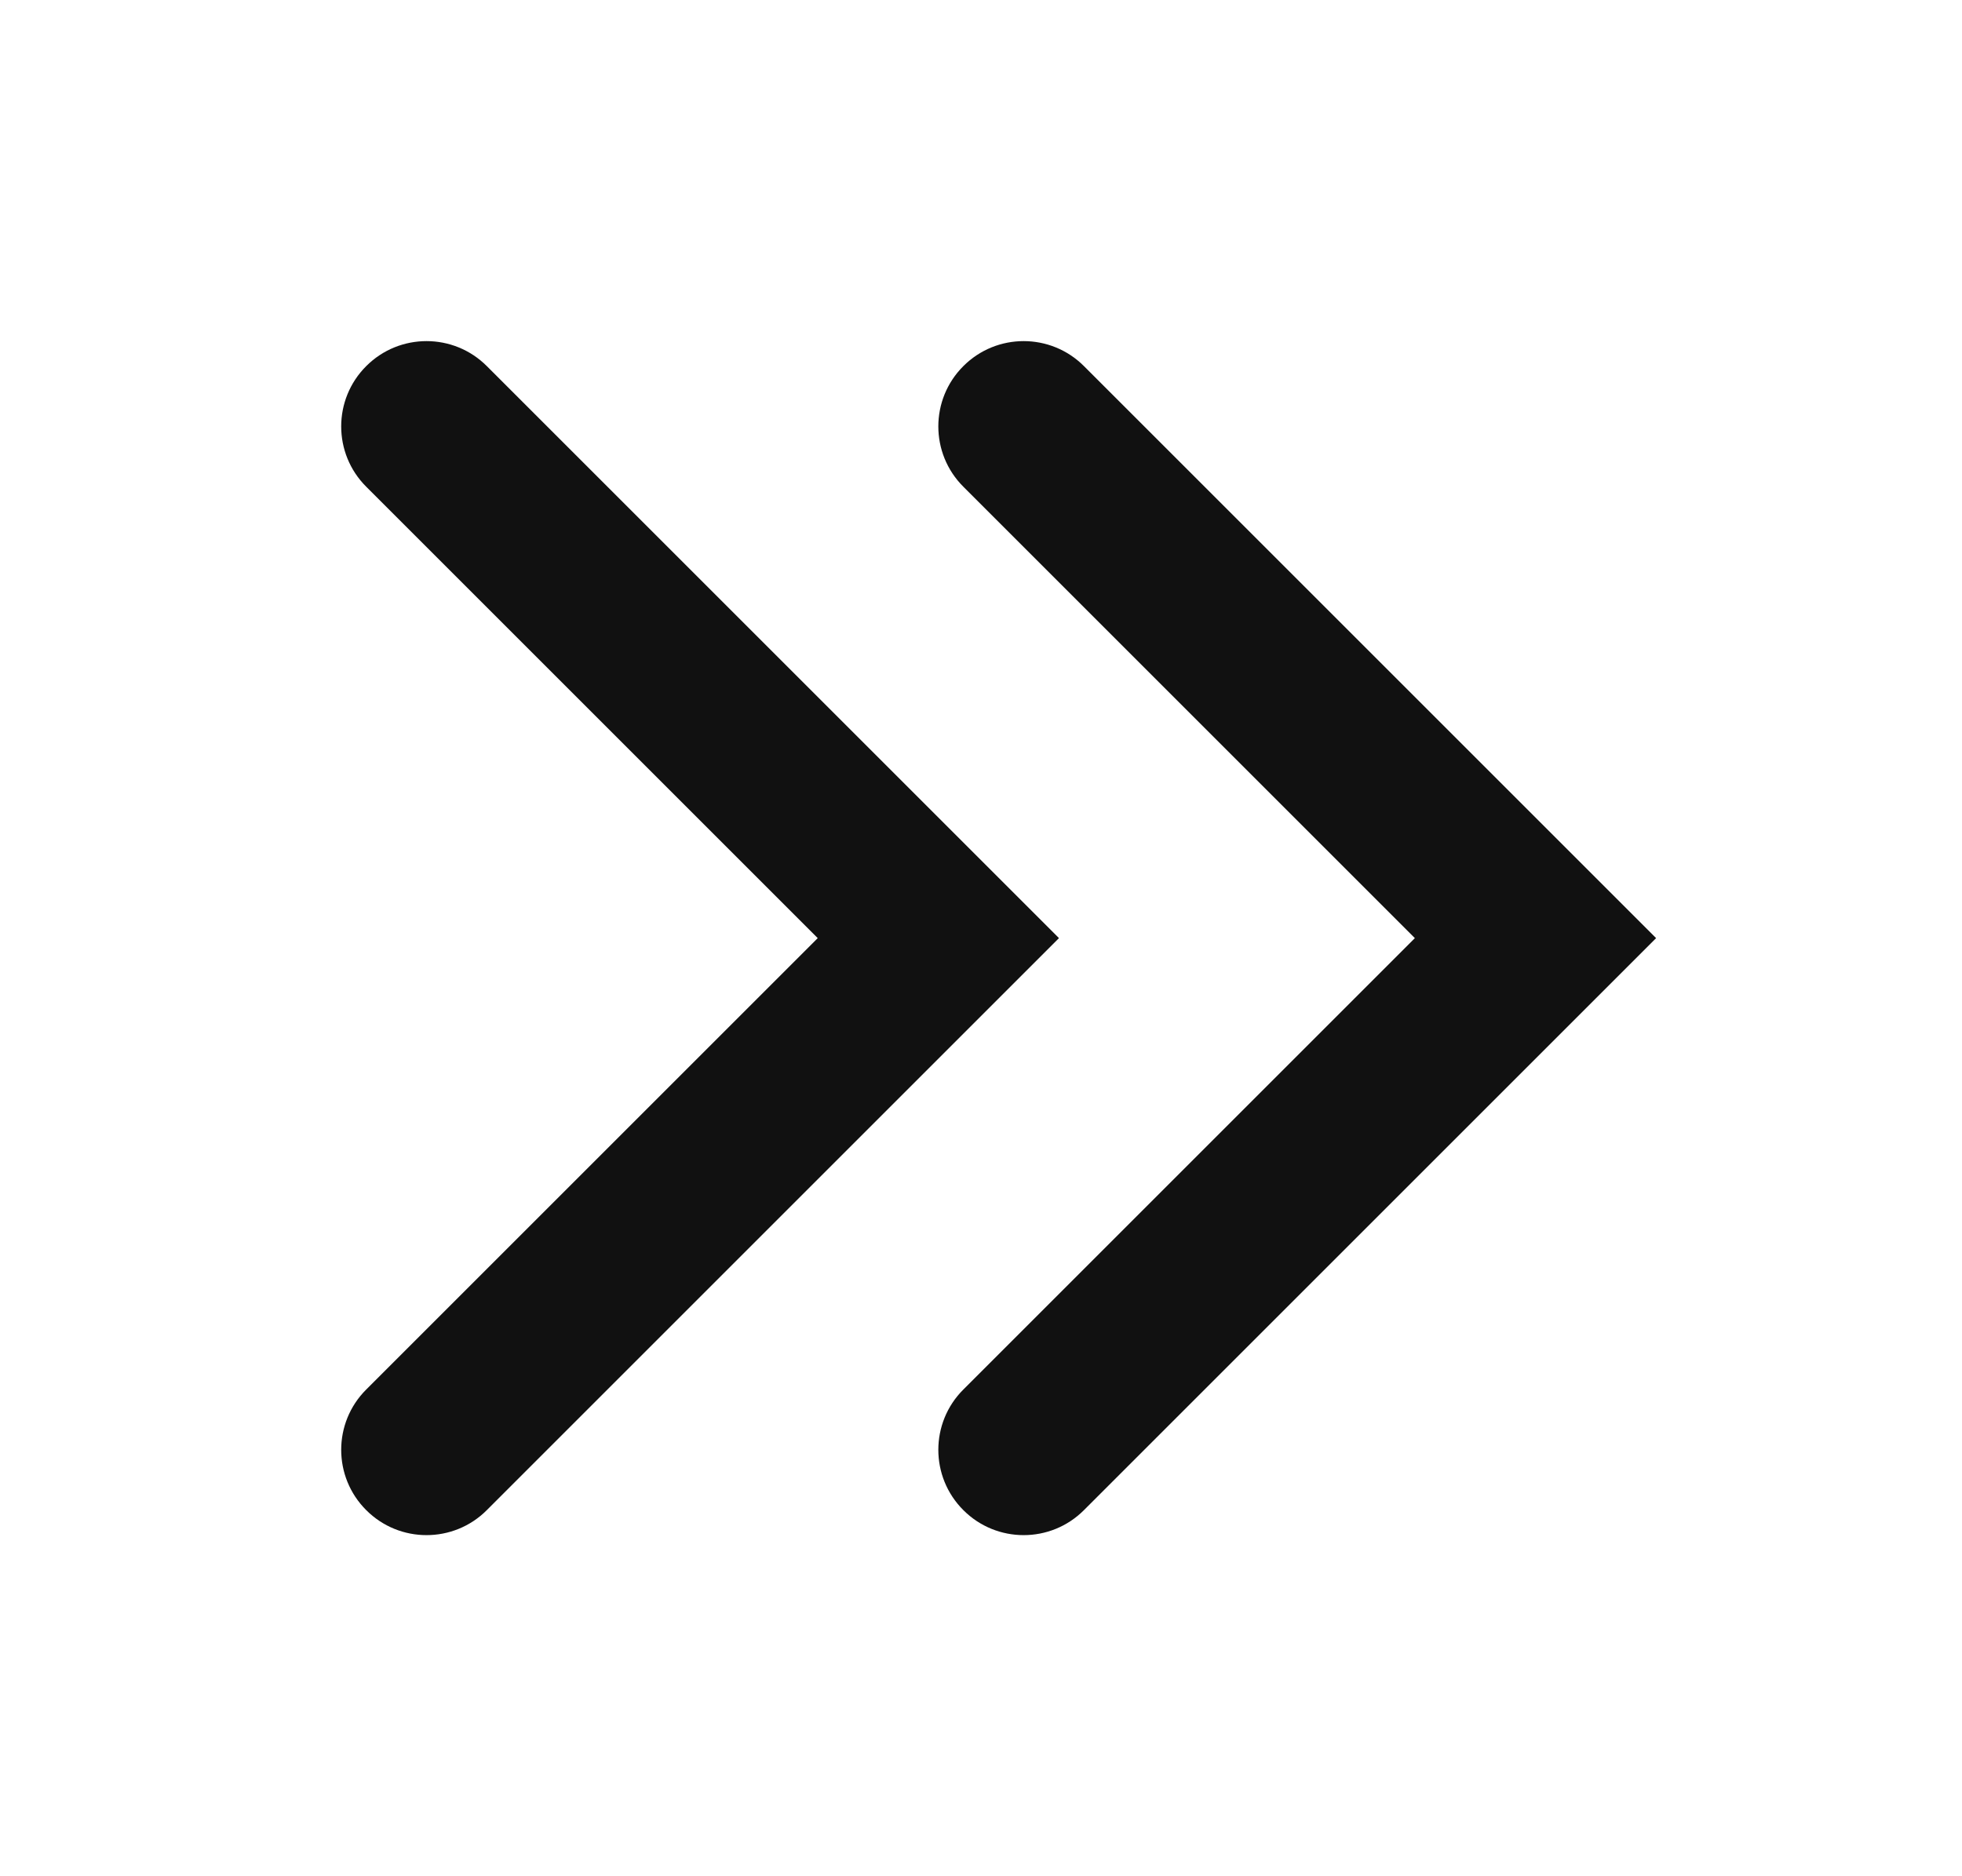 <svg width="23" height="22" viewBox="0 0 23 22" fill="none" xmlns="http://www.w3.org/2000/svg">
<path d="M12.707 17.707C12.317 18.098 11.683 18.098 11.293 17.707C10.902 17.317 10.902 16.683 11.293 16.293L12.707 17.707ZM11.293 5.707C10.902 5.317 10.902 4.683 11.293 4.293C11.683 3.902 12.317 3.902 12.707 4.293L11.293 5.707ZM18 11L18.707 10.293L19.414 11L18.707 11.707L18 11ZM18.707 11.707L12.707 17.707L11.293 16.293L17.293 10.293L18.707 11.707ZM12.707 4.293L18.707 10.293L17.293 11.707L11.293 5.707L12.707 4.293Z" fill="#111111"/>
<path d="M5.707 17.707C5.317 18.098 4.683 18.098 4.293 17.707C3.902 17.317 3.902 16.683 4.293 16.293L5.707 17.707ZM4.293 5.707C3.902 5.317 3.902 4.683 4.293 4.293C4.683 3.902 5.317 3.902 5.707 4.293L4.293 5.707ZM11 11L11.707 10.293L12.414 11L11.707 11.707L11 11ZM11.707 11.707L5.707 17.707L4.293 16.293L10.293 10.293L11.707 11.707ZM5.707 4.293L11.707 10.293L10.293 11.707L4.293 5.707L5.707 4.293Z" fill="#111111"/>
</svg>
